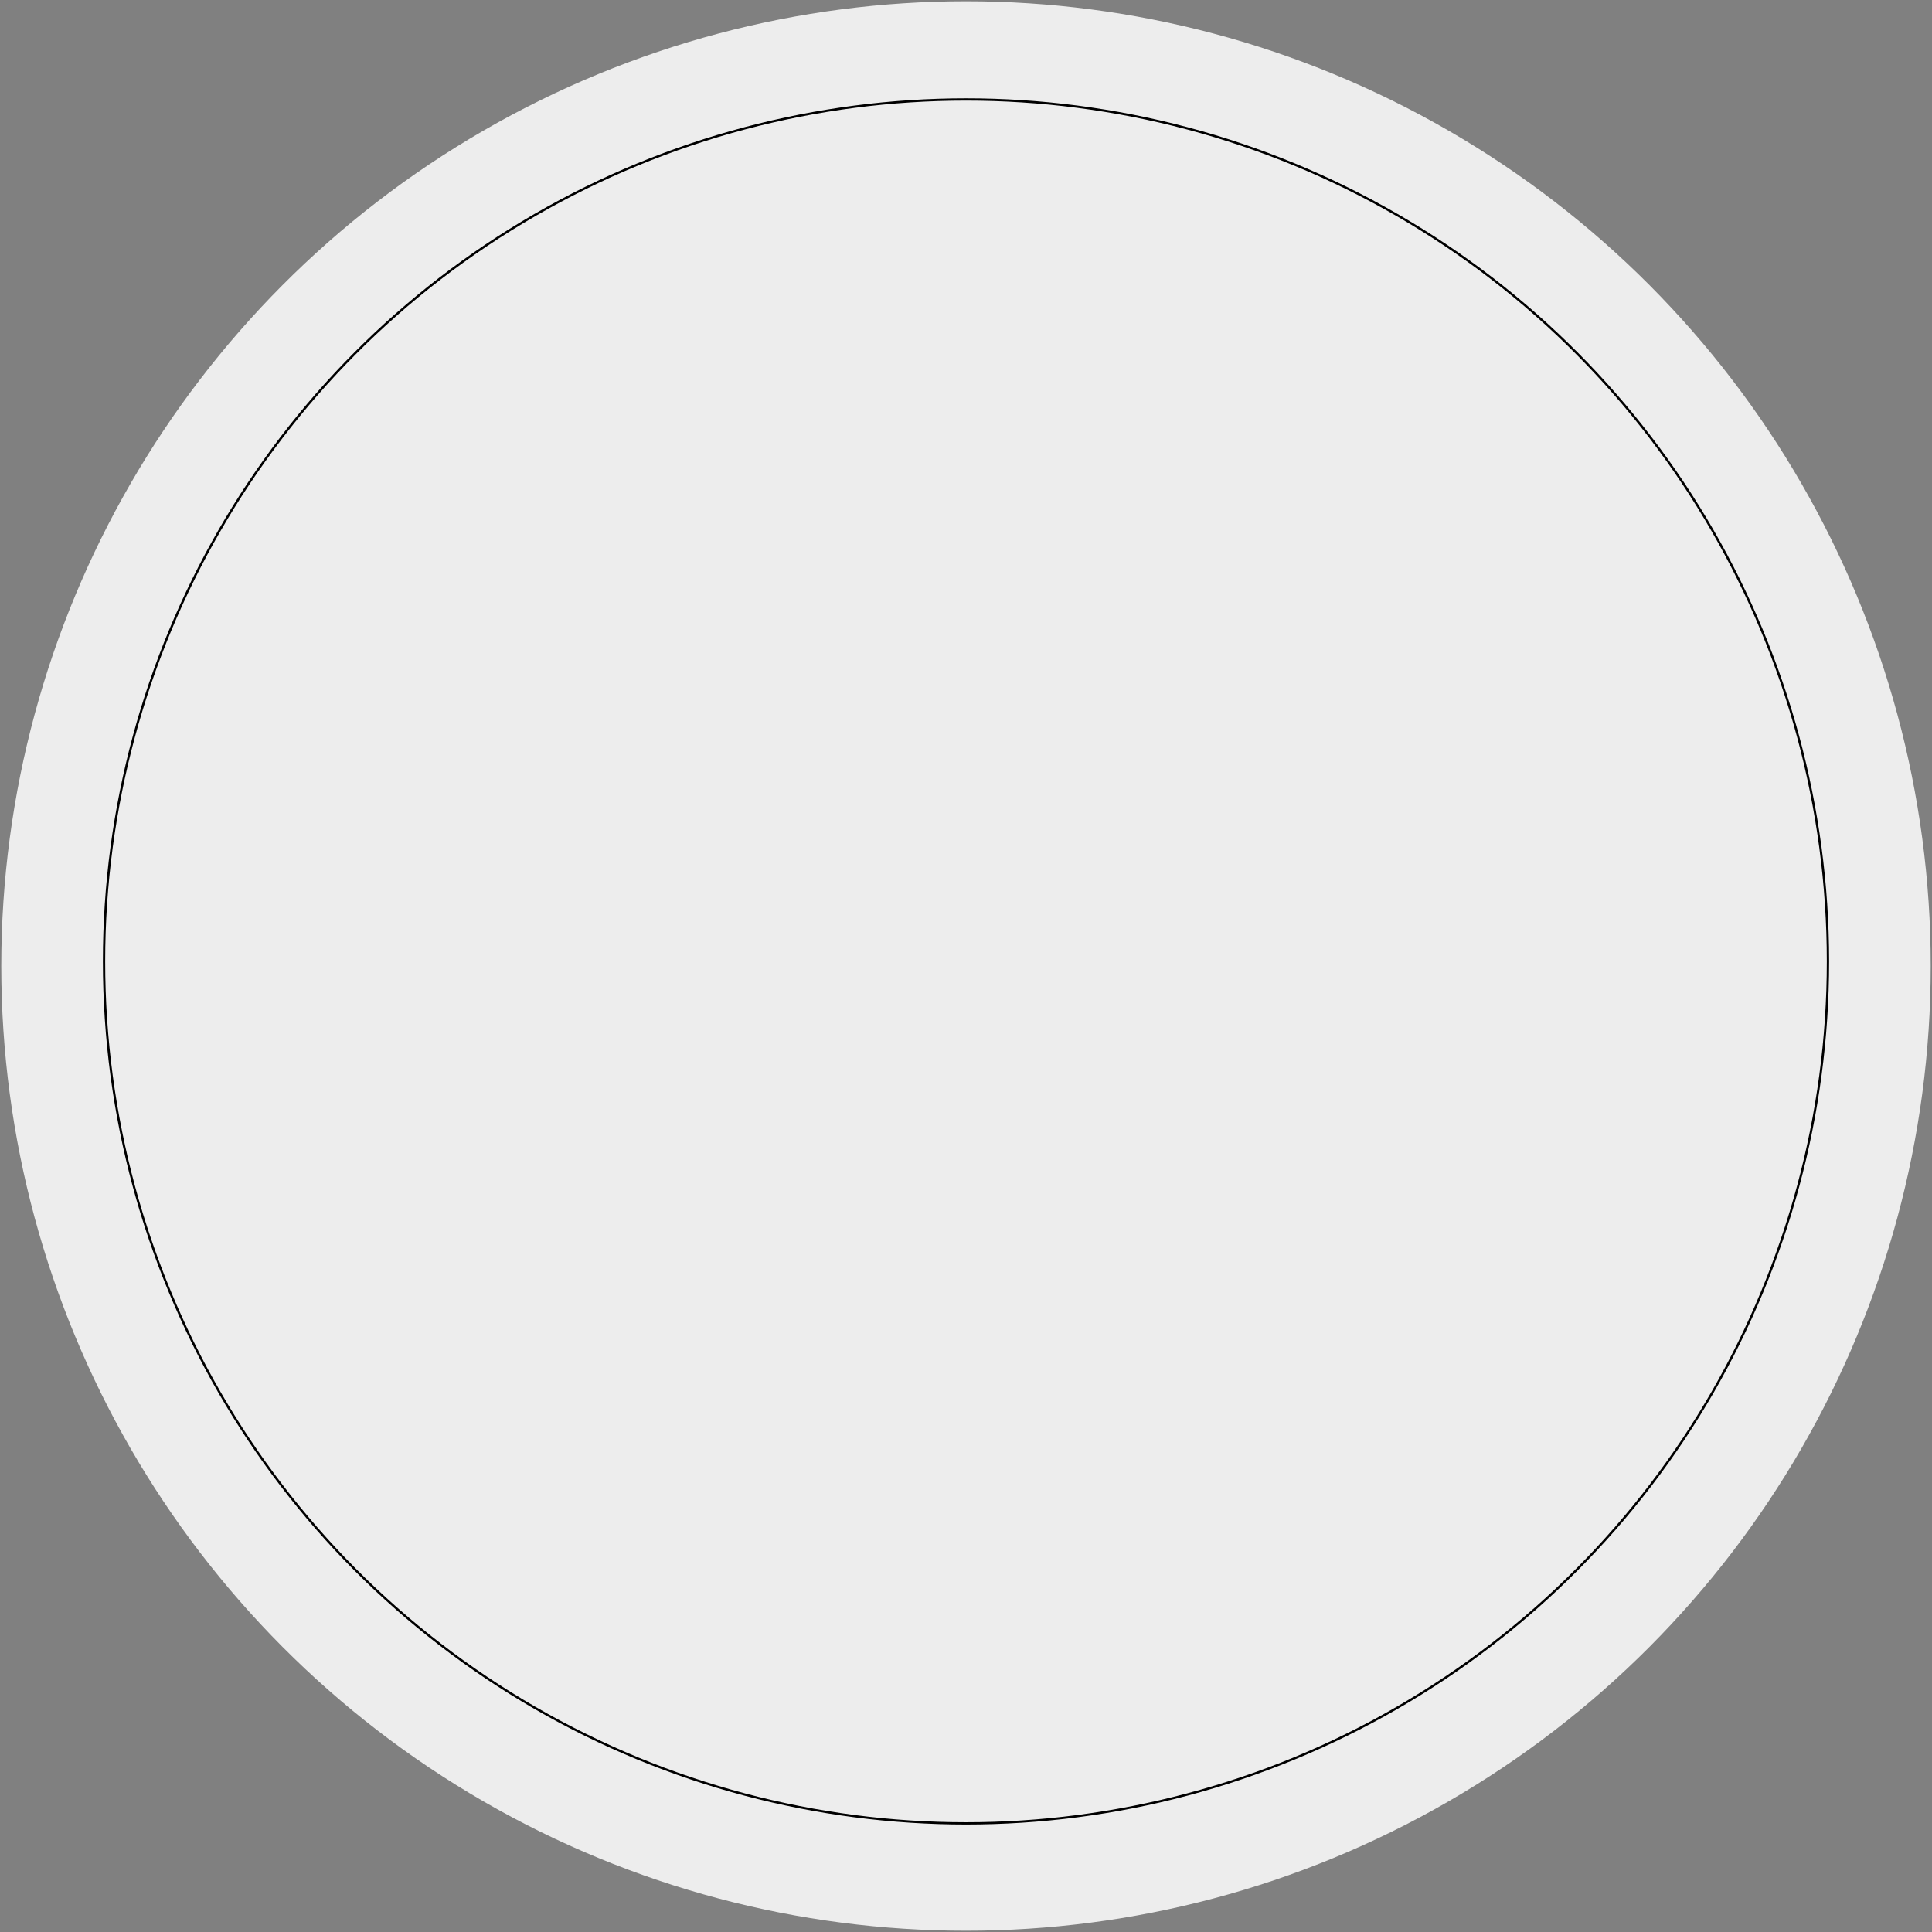<svg width="845" height="845" viewBox="0 0 845 845" fill="none" xmlns="http://www.w3.org/2000/svg">
<rect x="0" y="0" width="845" height="845" fill="#808080" stroke="none"/>
<circle cx="422.499" cy="422.5" r="421.944" fill="#EDEDED"/>
<circle cx="422.5" cy="420.5" r="377" fill="#EDEDED" stroke="black"/>
</svg>

